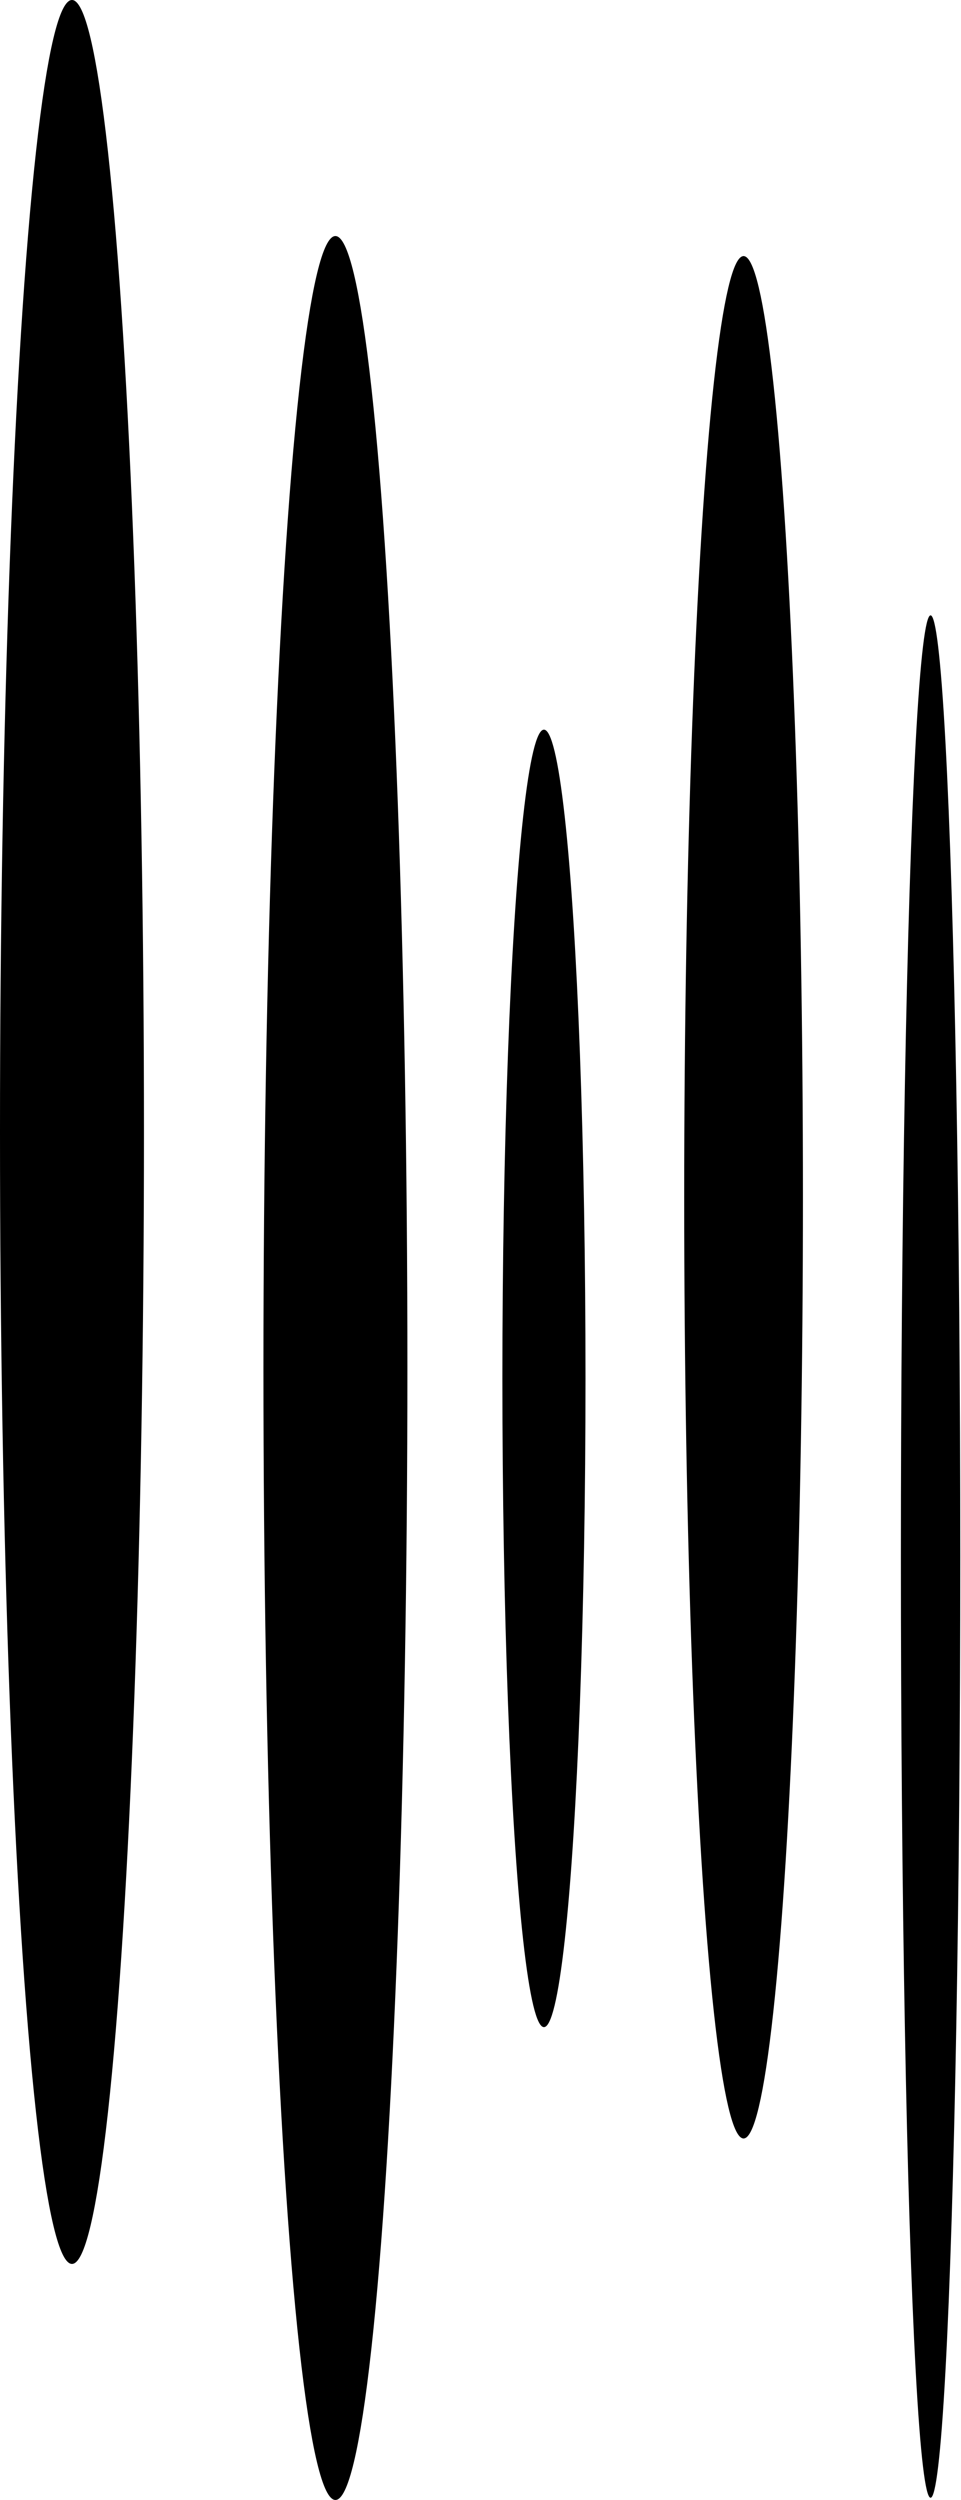 <?xml version="1.0" encoding="UTF-8"?>
<svg id="uuid-b2c105c5-008d-4f79-a466-a3199c0cbb5b" data-name="Layer 1" xmlns="http://www.w3.org/2000/svg" viewBox="0 0 12.95 33.68">
  <ellipse cx=".97" cy="15.25" rx=".97" ry="15.25"/>
  <ellipse cx="4.52" cy="18.43" rx=".97" ry="15.25"/>
  <ellipse cx="7.33" cy="18.57" rx=".56" ry="8.74"/>
  <ellipse cx="10.02" cy="16.13" rx=".8" ry="12.68"/>
  <ellipse cx="12.54" cy="20.97" rx=".4" ry="12.68"/>
</svg>